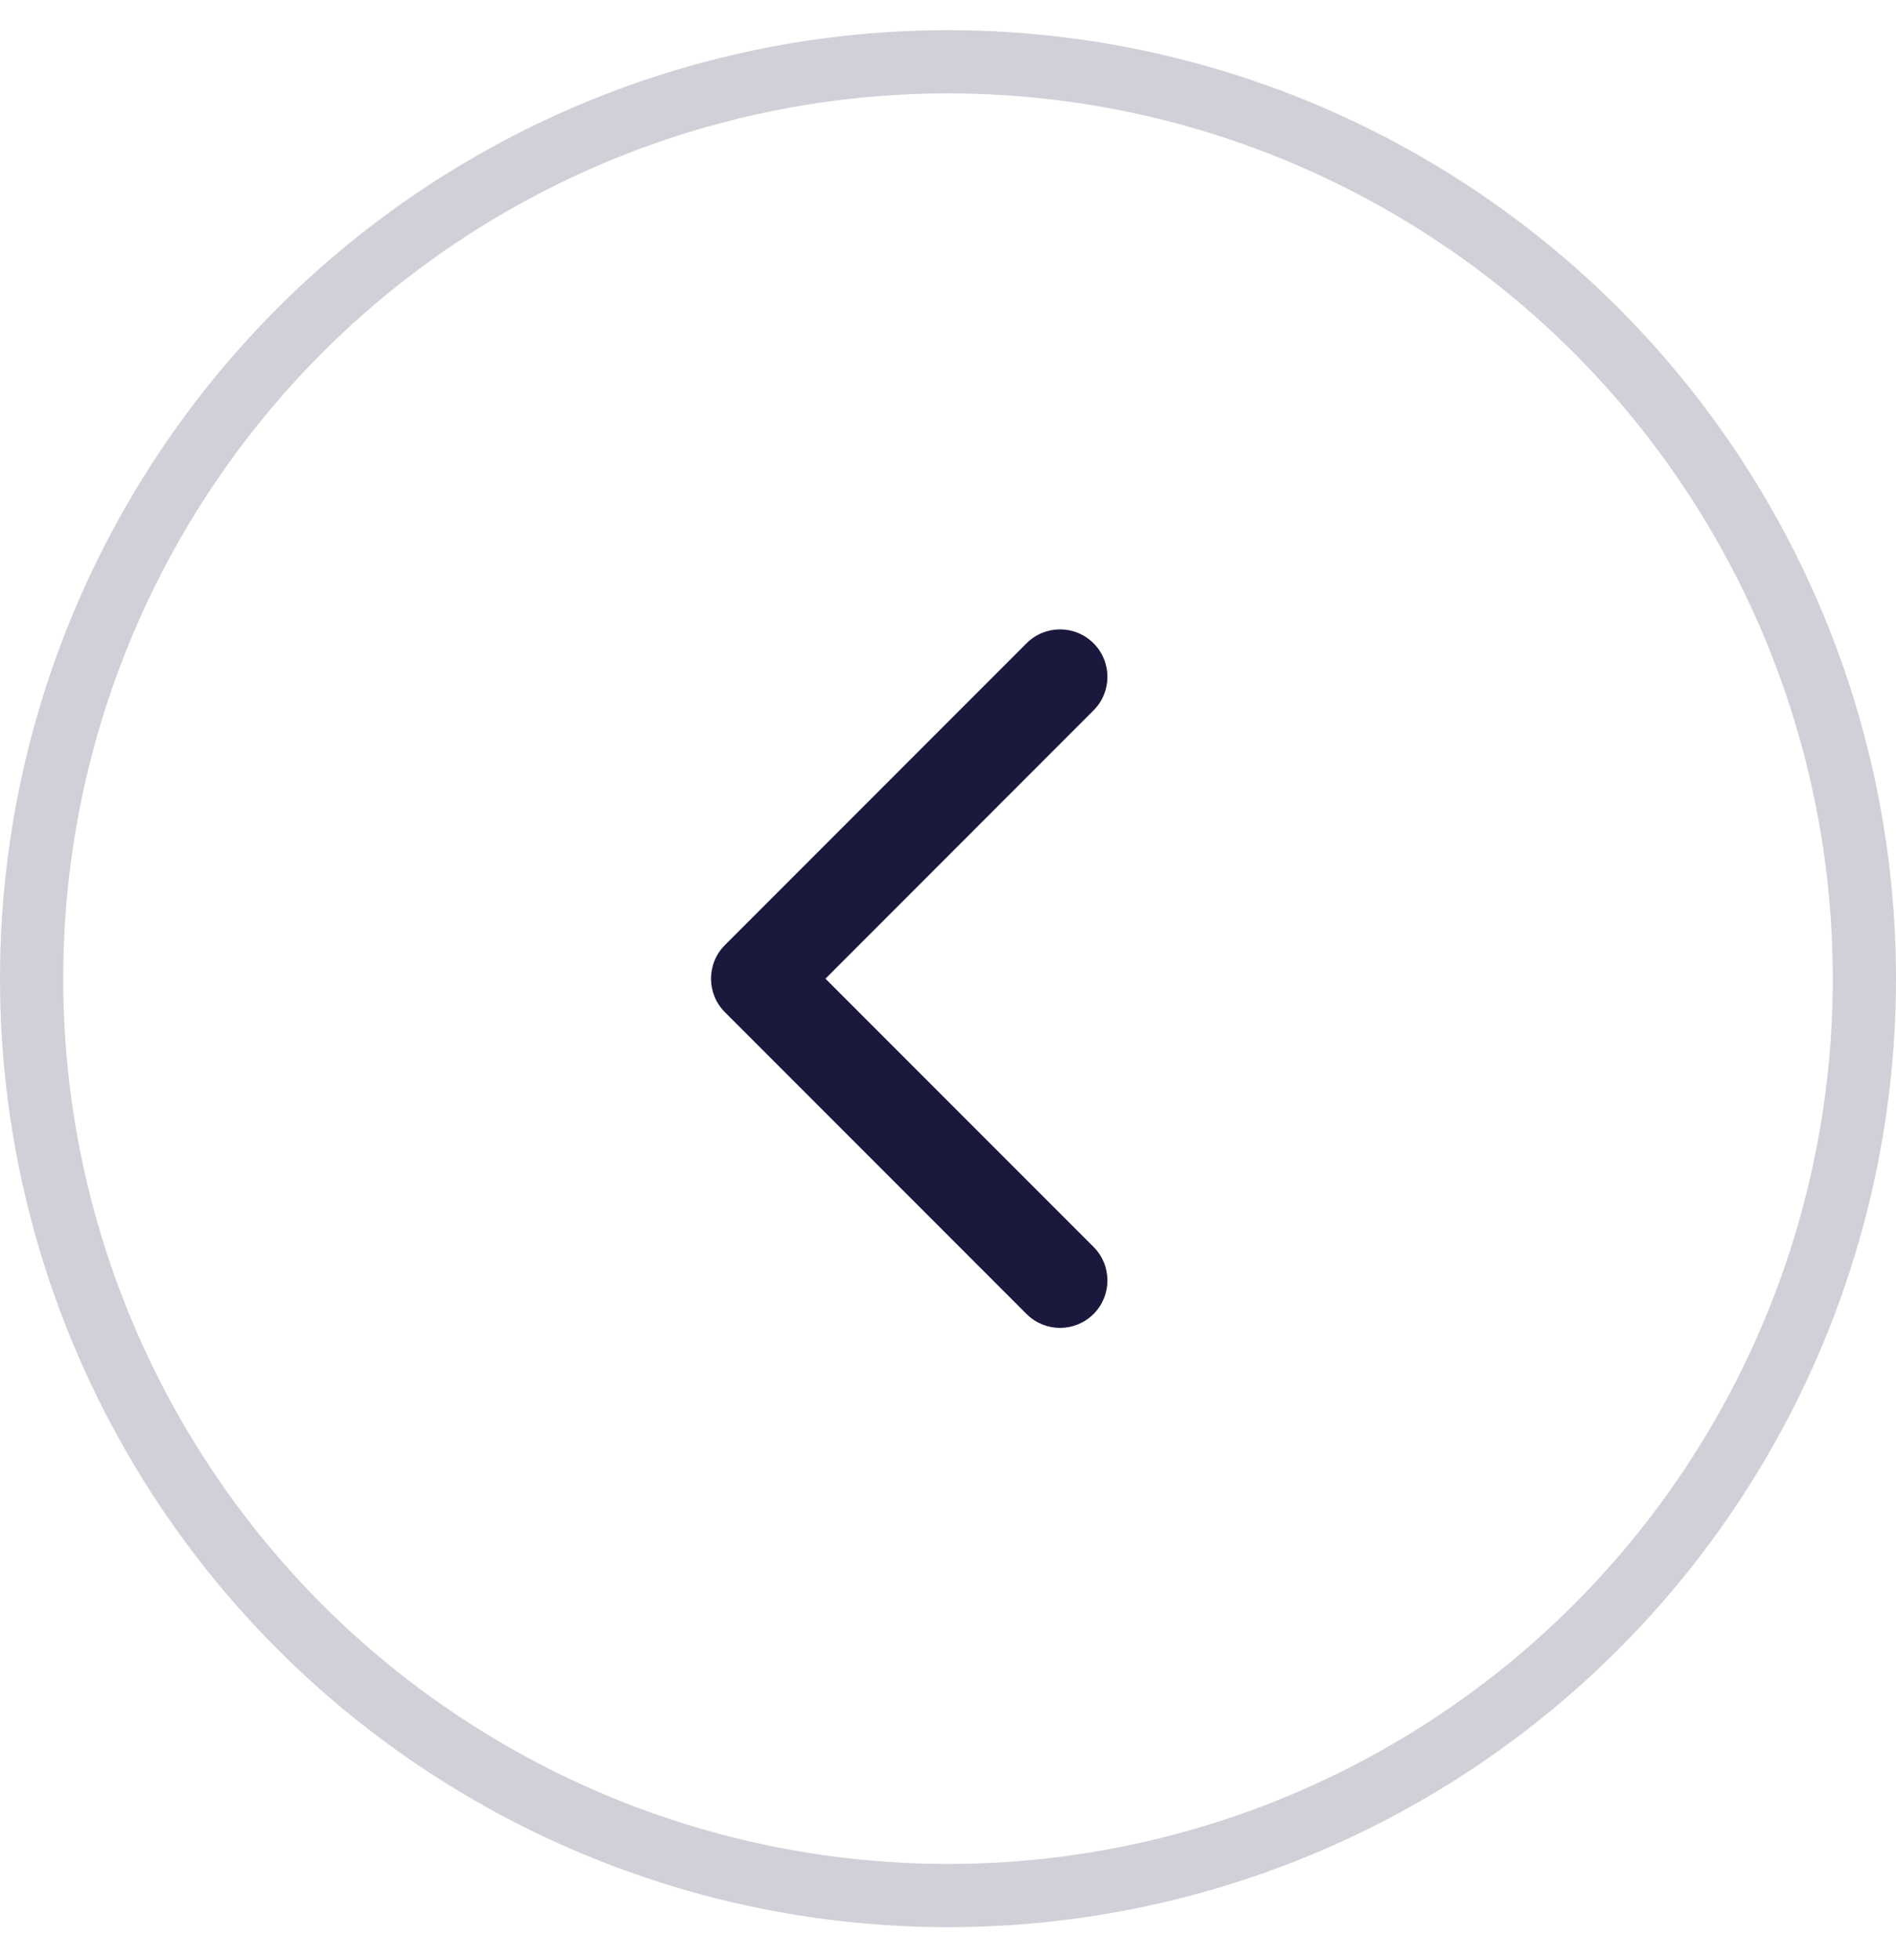 <svg width="30" height="31" viewBox="0 0 30 31" fill="none" xmlns="http://www.w3.org/2000/svg">
<circle opacity="0.2" cx="15" cy="15.477" r="14.5" stroke="#1B183E"/>
<path d="M11.47 14.946C11.177 15.239 11.177 15.714 11.47 16.007L16.243 20.78C16.535 21.073 17.01 21.073 17.303 20.78C17.596 20.487 17.596 20.012 17.303 19.719L13.061 15.477L17.303 11.234C17.596 10.941 17.596 10.466 17.303 10.173C17.01 9.88 16.535 9.88 16.243 10.173L11.47 14.946ZM13 14.727H12V16.227H13V14.727Z" fill="#1B183E"/>
</svg>
